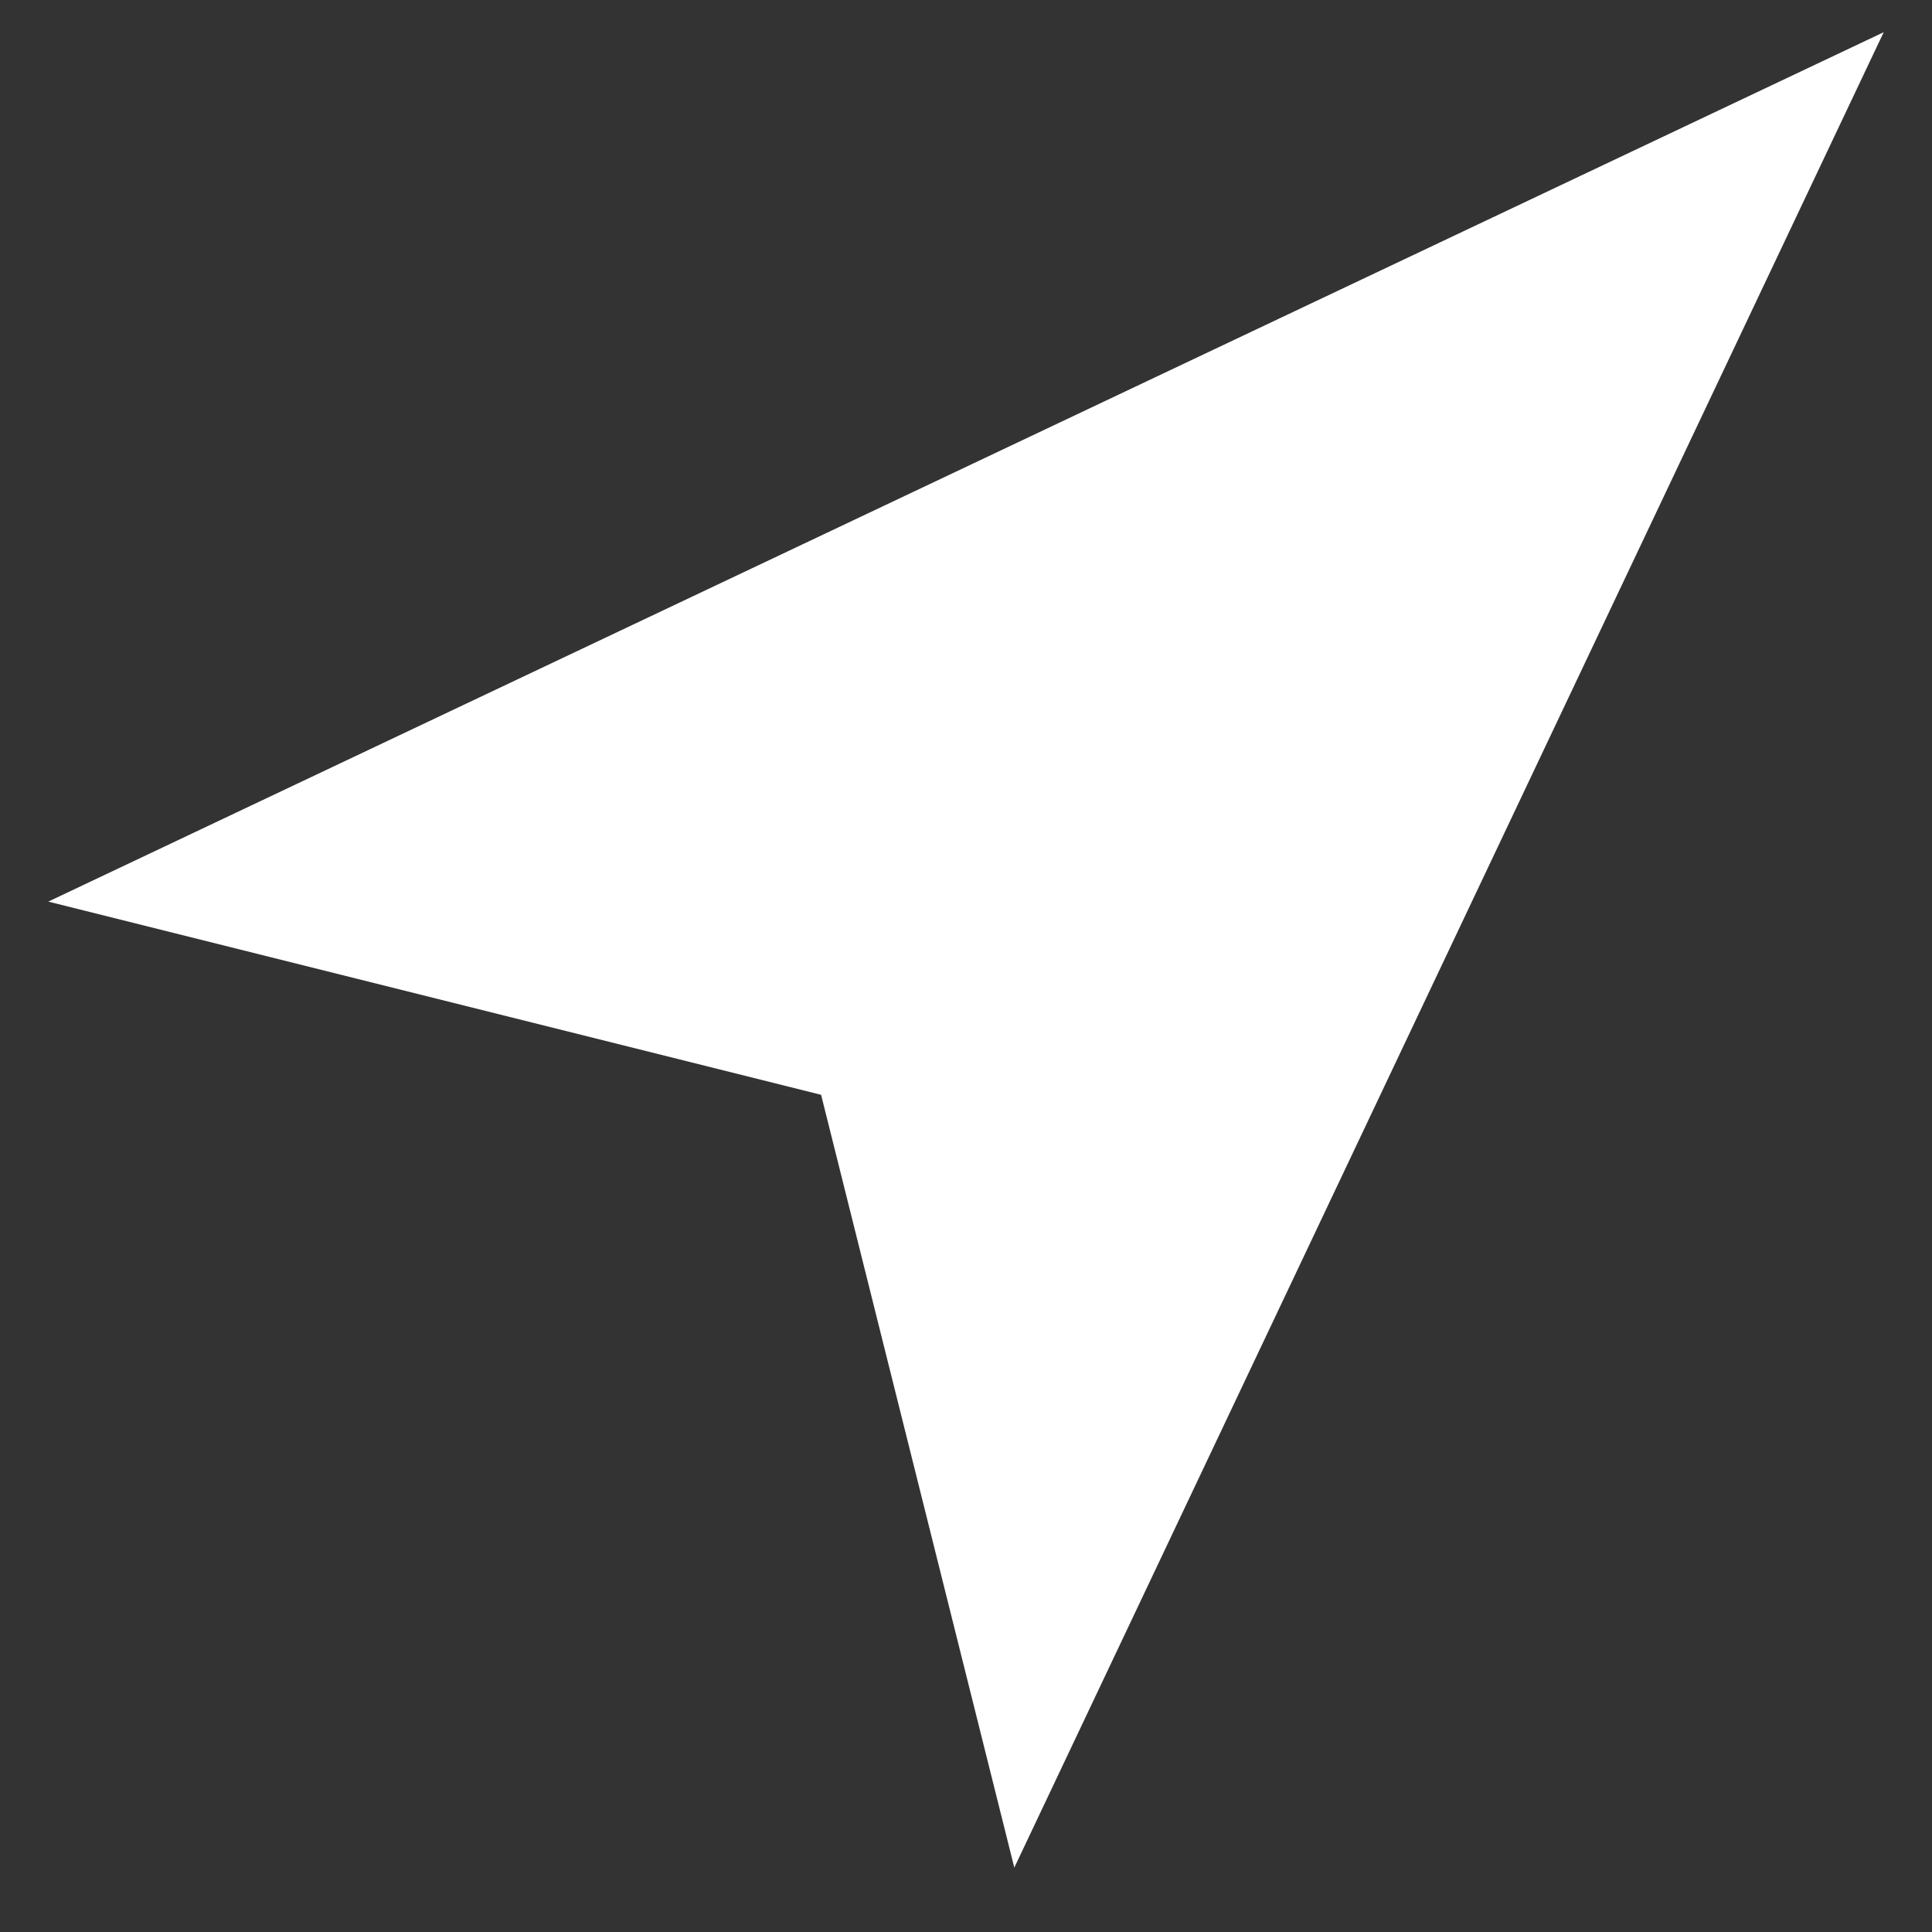 <svg width="24" height="24" viewBox="0 0 24 24" fill="none" xmlns="http://www.w3.org/2000/svg">
<rect x="0" y="0" width="24" height="24" fill="#333333" stroke="none"/>
<path d="M0.6 11.2L23.4 0.4L12.6 23.2L10.2 13.6L0.6 11.2Z" fill="white"/>
</svg>
